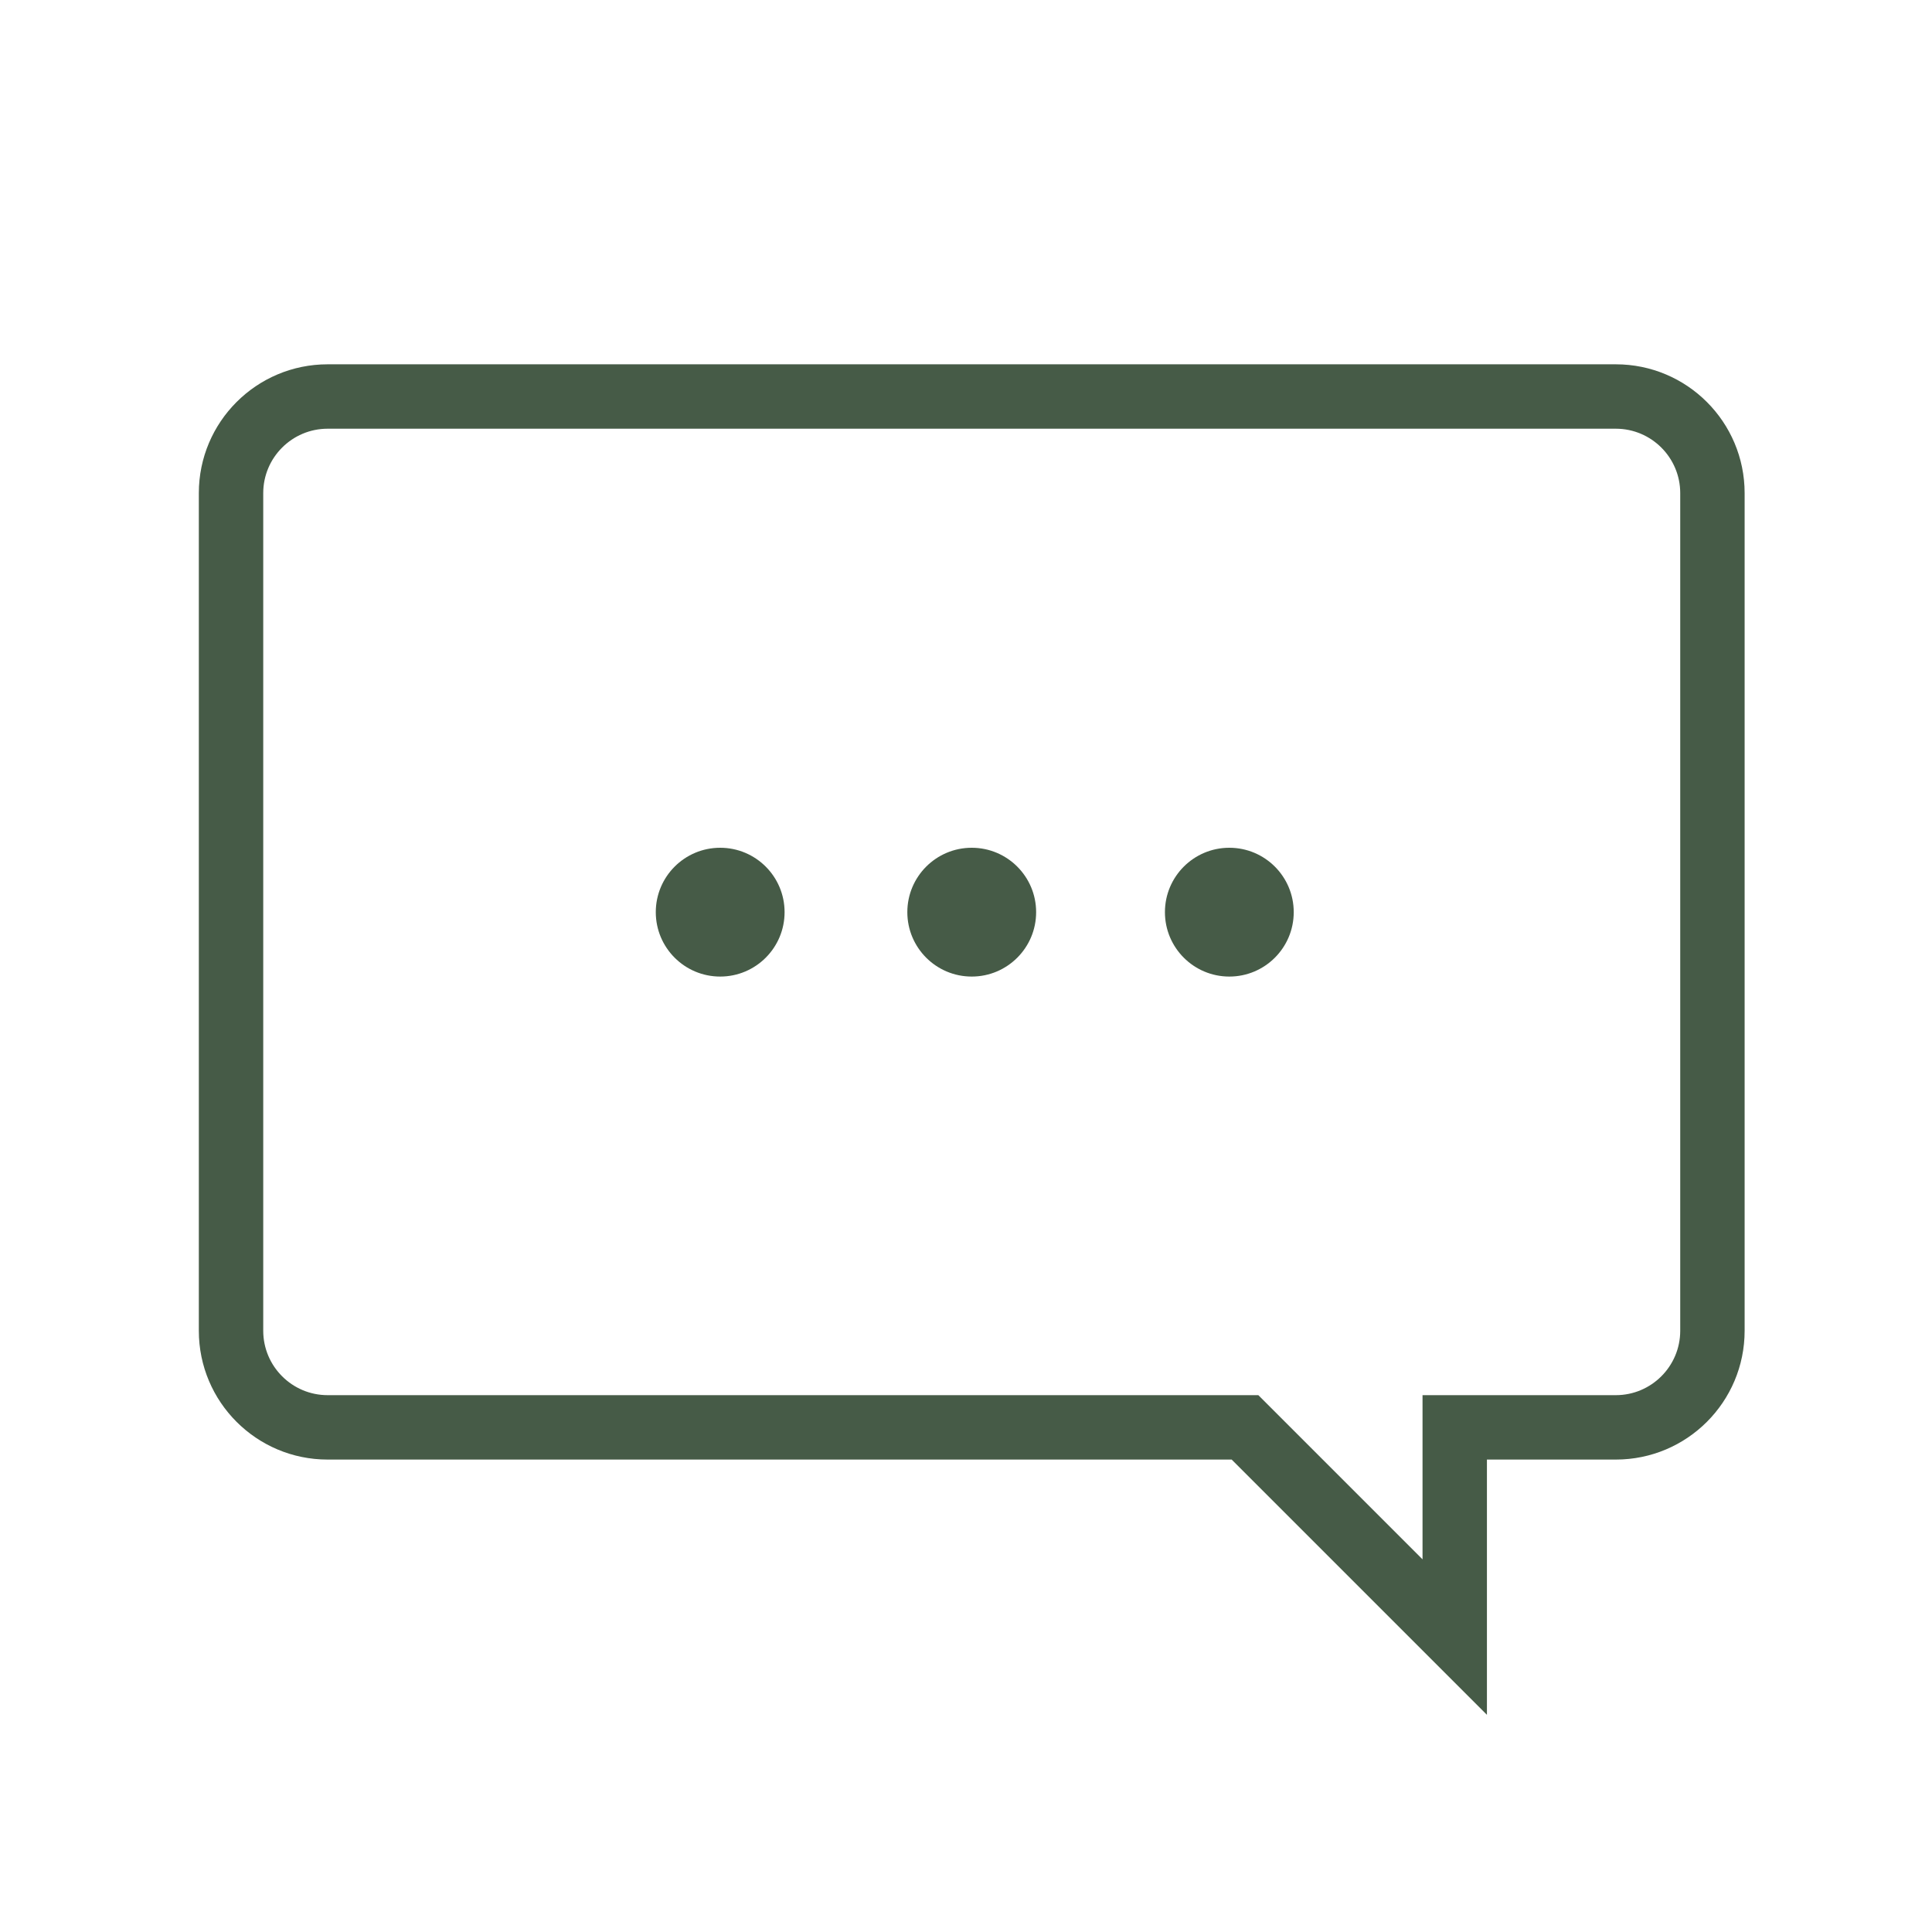 <?xml version="1.0" encoding="utf-8"?>
<!-- Generator: Adobe Illustrator 16.0.0, SVG Export Plug-In . SVG Version: 6.00 Build 0)  -->
<!DOCTYPE svg PUBLIC "-//W3C//DTD SVG 1.0//EN" "http://www.w3.org/TR/2001/REC-SVG-20010904/DTD/svg10.dtd">
<svg version="1.0" id="Layer_1" xmlns="http://www.w3.org/2000/svg" xmlns:xlink="http://www.w3.org/1999/xlink" x="0px" y="0px"
	 width="60px" height="60px" viewBox="0 0 60 60" enable-background="new 0 0 60 60" xml:space="preserve">
<g>
	<path fill="#465B47" d="M50.181,11.314H10.175c-2.209,0-4,1.791-4,4v26.014c0,2.209,1.791,4,4,4h28.076l7.927,7.927v-7.927h4.003
		c2.209,0,4-1.791,4-4V15.314C54.181,13.105,52.39,11.314,50.181,11.314z M52.181,41.328c0,1.103-0.897,2-2,2h-4.003h-2v2v3.099
		l-4.513-4.513l-0.586-0.586h-0.828H10.175c-1.103,0-2-0.897-2-2V15.314c0-1.103,0.897-2,2-2h40.006c1.103,0,2,0.897,2,2V41.328z"/>
	<circle fill="#465B47" cx="30.178" cy="28.328" r="2"/>
	<circle fill="#465B47" cx="38.178" cy="28.328" r="2"/>
	<circle fill="#465B47" cx="22.366" cy="28.328" r="2"/>
</g>
</svg>
